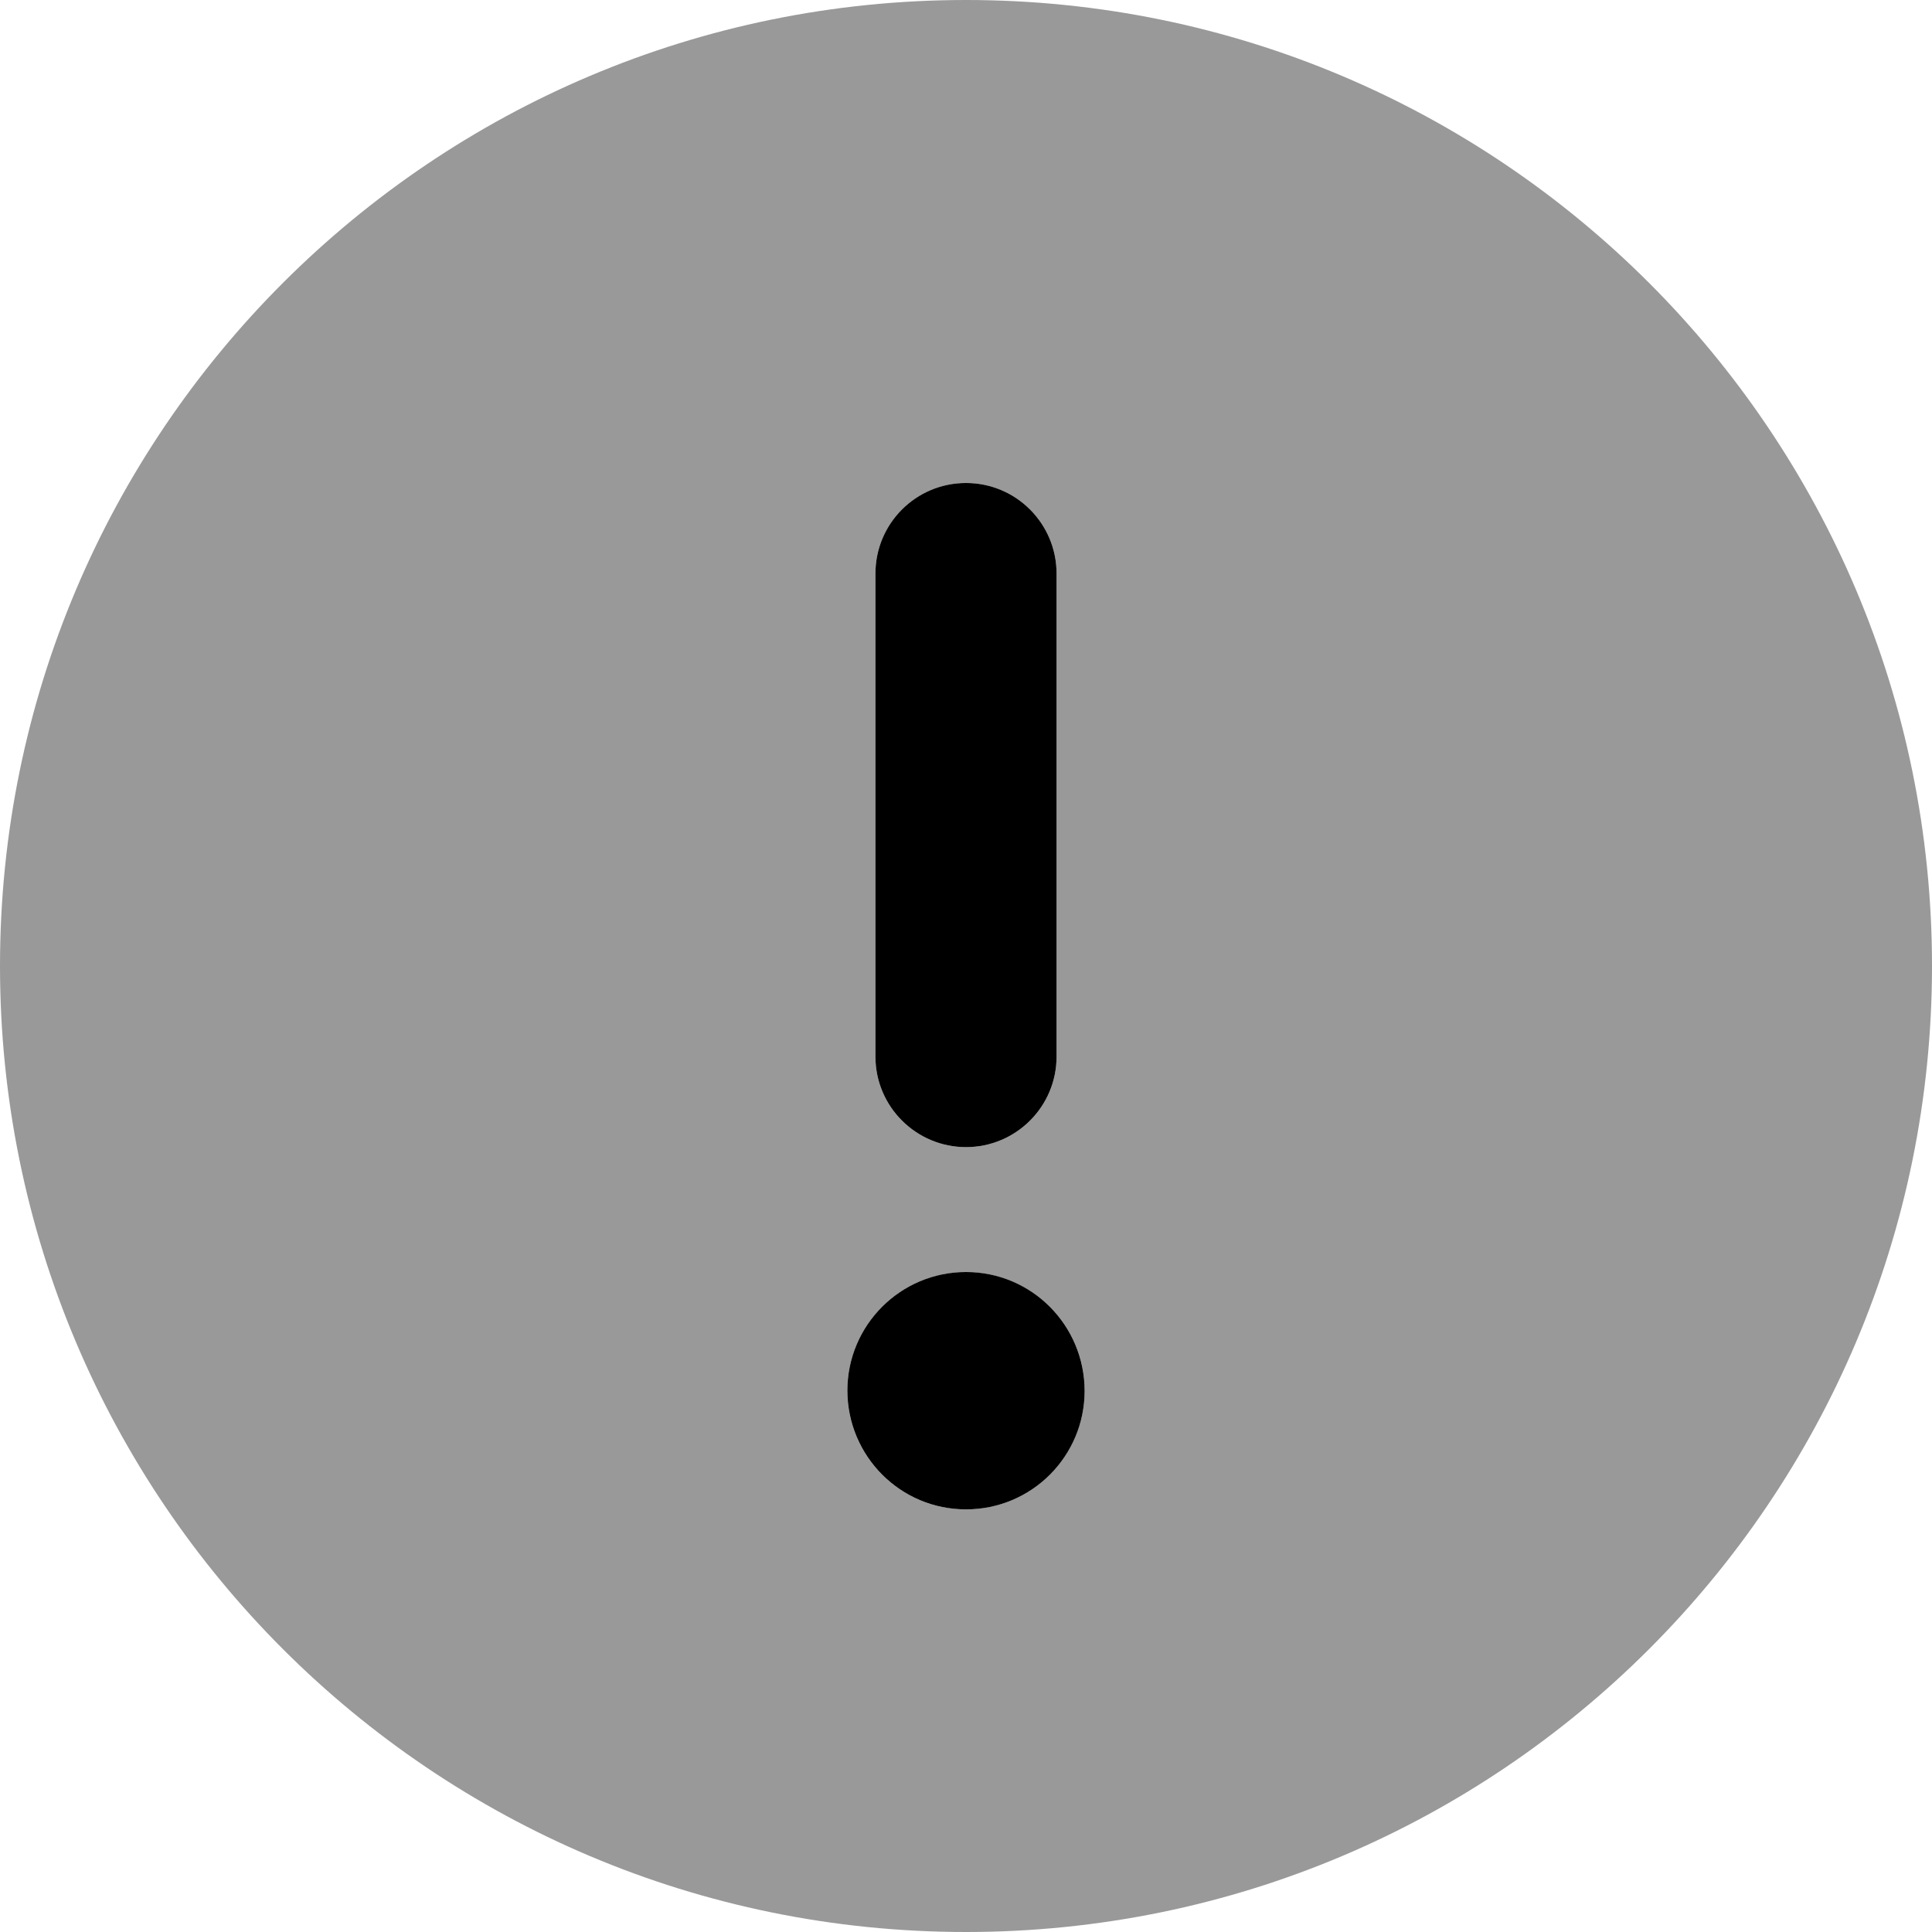 <svg xmlns="http://www.w3.org/2000/svg" viewBox="0 0 512 512"><!--! Font Awesome Pro 6.2.0 by @fontawesome - https://fontawesome.com License - https://fontawesome.com/license (Commercial License) Copyright 2023 Fonticons, Inc. --><defs><style>.fa-secondary{opacity:.4}</style></defs><path class="fa-primary" d="M256 304c13.25 0 24-10.75 24-24v-128C280 138.8 269.3 128 256 128S232 138.8 232 152v128C232 293.3 242.8 304 256 304zM256 337.1c-17.36 0-31.44 14.08-31.44 31.44C224.6 385.9 238.6 400 256 400s31.44-14.08 31.44-31.44C287.4 351.2 273.4 337.1 256 337.1z"/><path class="fa-secondary" d="M256 0C114.6 0 0 114.6 0 256s114.6 256 256 256s256-114.6 256-256S397.4 0 256 0zM232 152C232 138.8 242.8 128 256 128s24 10.75 24 24v128c0 13.25-10.75 24-24 24S232 293.3 232 280V152zM256 400c-17.36 0-31.44-14.08-31.44-31.44c0-17.36 14.07-31.44 31.44-31.44s31.44 14.08 31.44 31.44C287.4 385.9 273.4 400 256 400z"/></svg>
